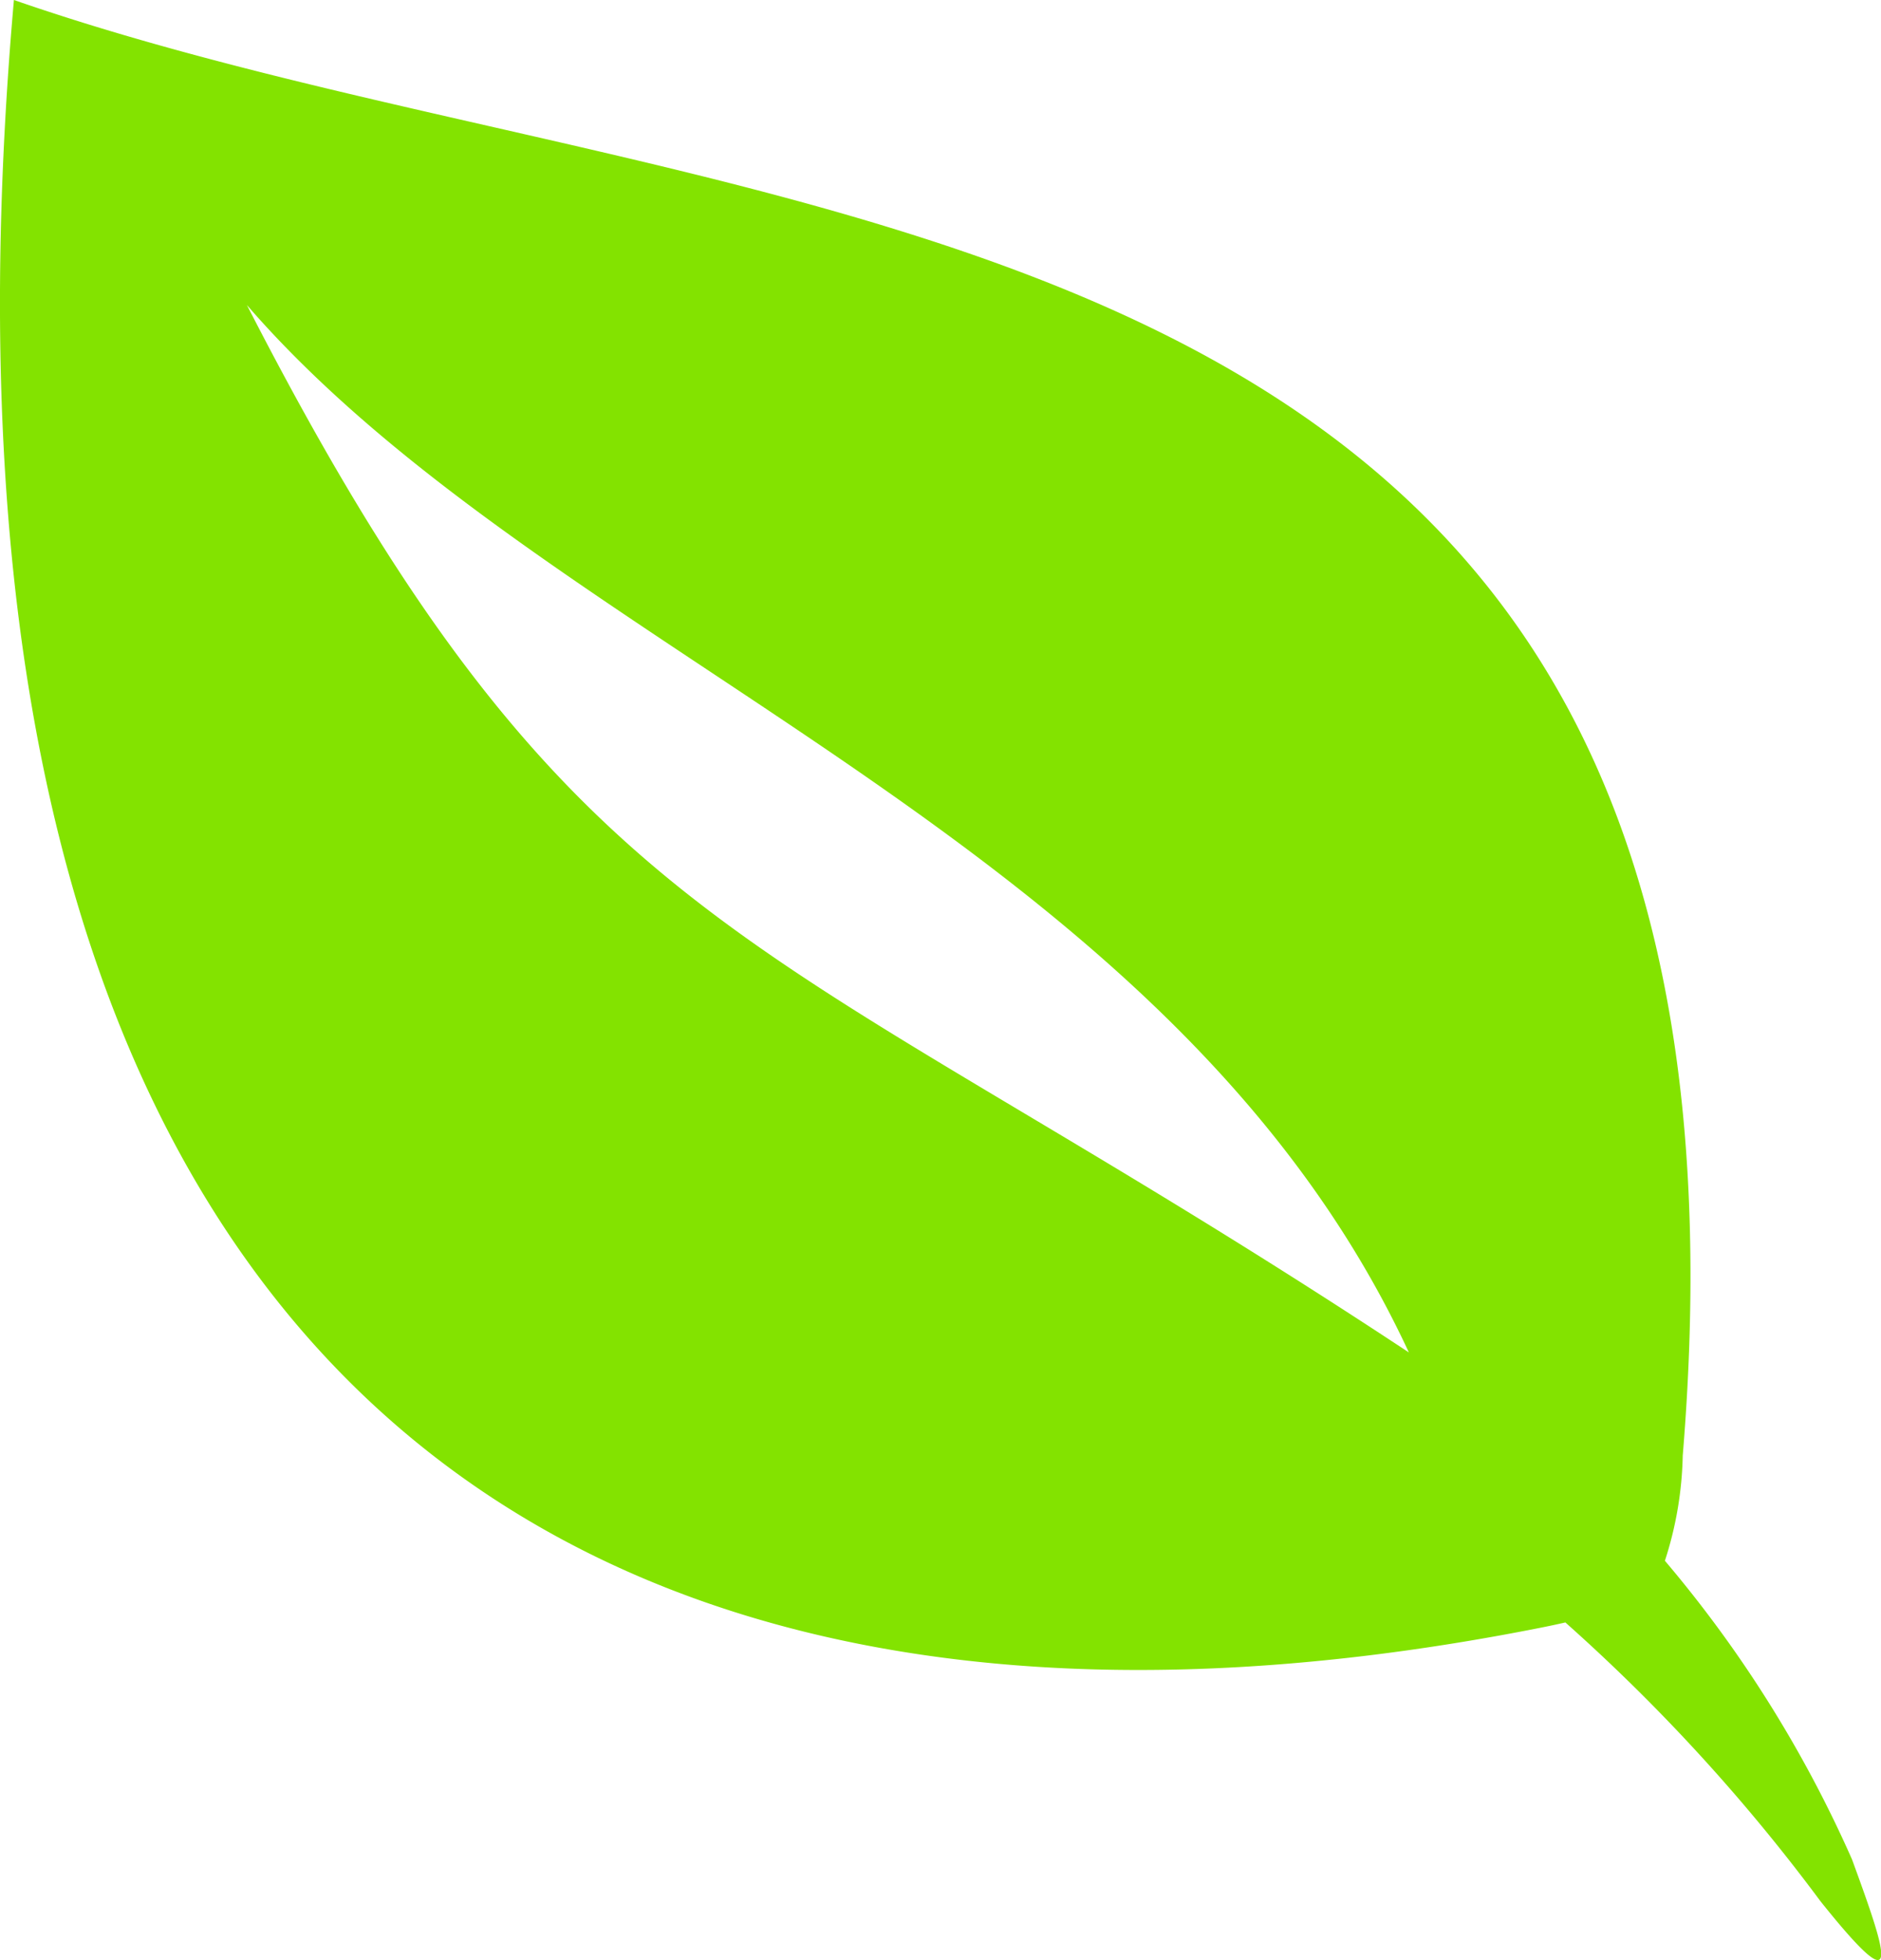 <svg xmlns="http://www.w3.org/2000/svg" width="20" height="20.84" viewBox="0 0 20 20.84">
  <defs>
    <style>
      .cls-1 {
        fill: #83e300;
        fill-rule: evenodd;
      }
    </style>
  </defs>
  <path id="leaf_icon" data-name="leaf icon" class="cls-1" d="M30.6,16.586a13.071,13.071,0,0,1,1.988,3.174c.388,1.061.545,1.545-.335.445A19.558,19.558,0,0,0,29.54,17.24c-.079.018-.163.036-.253.054C19.138,19.311,11.745,14.746,13.044-.011,20.862,2.7,31.933,1.6,30.788,15.465a3.854,3.854,0,0,1-.19,1.12Zm-2.724-2.217c-2.55-5.494-9.1-7.379-12.355-11.137,3.53,6.882,5.455,6.579,12.355,11.137Z" transform="translate(-12.896 0.011)"/>
</svg>
